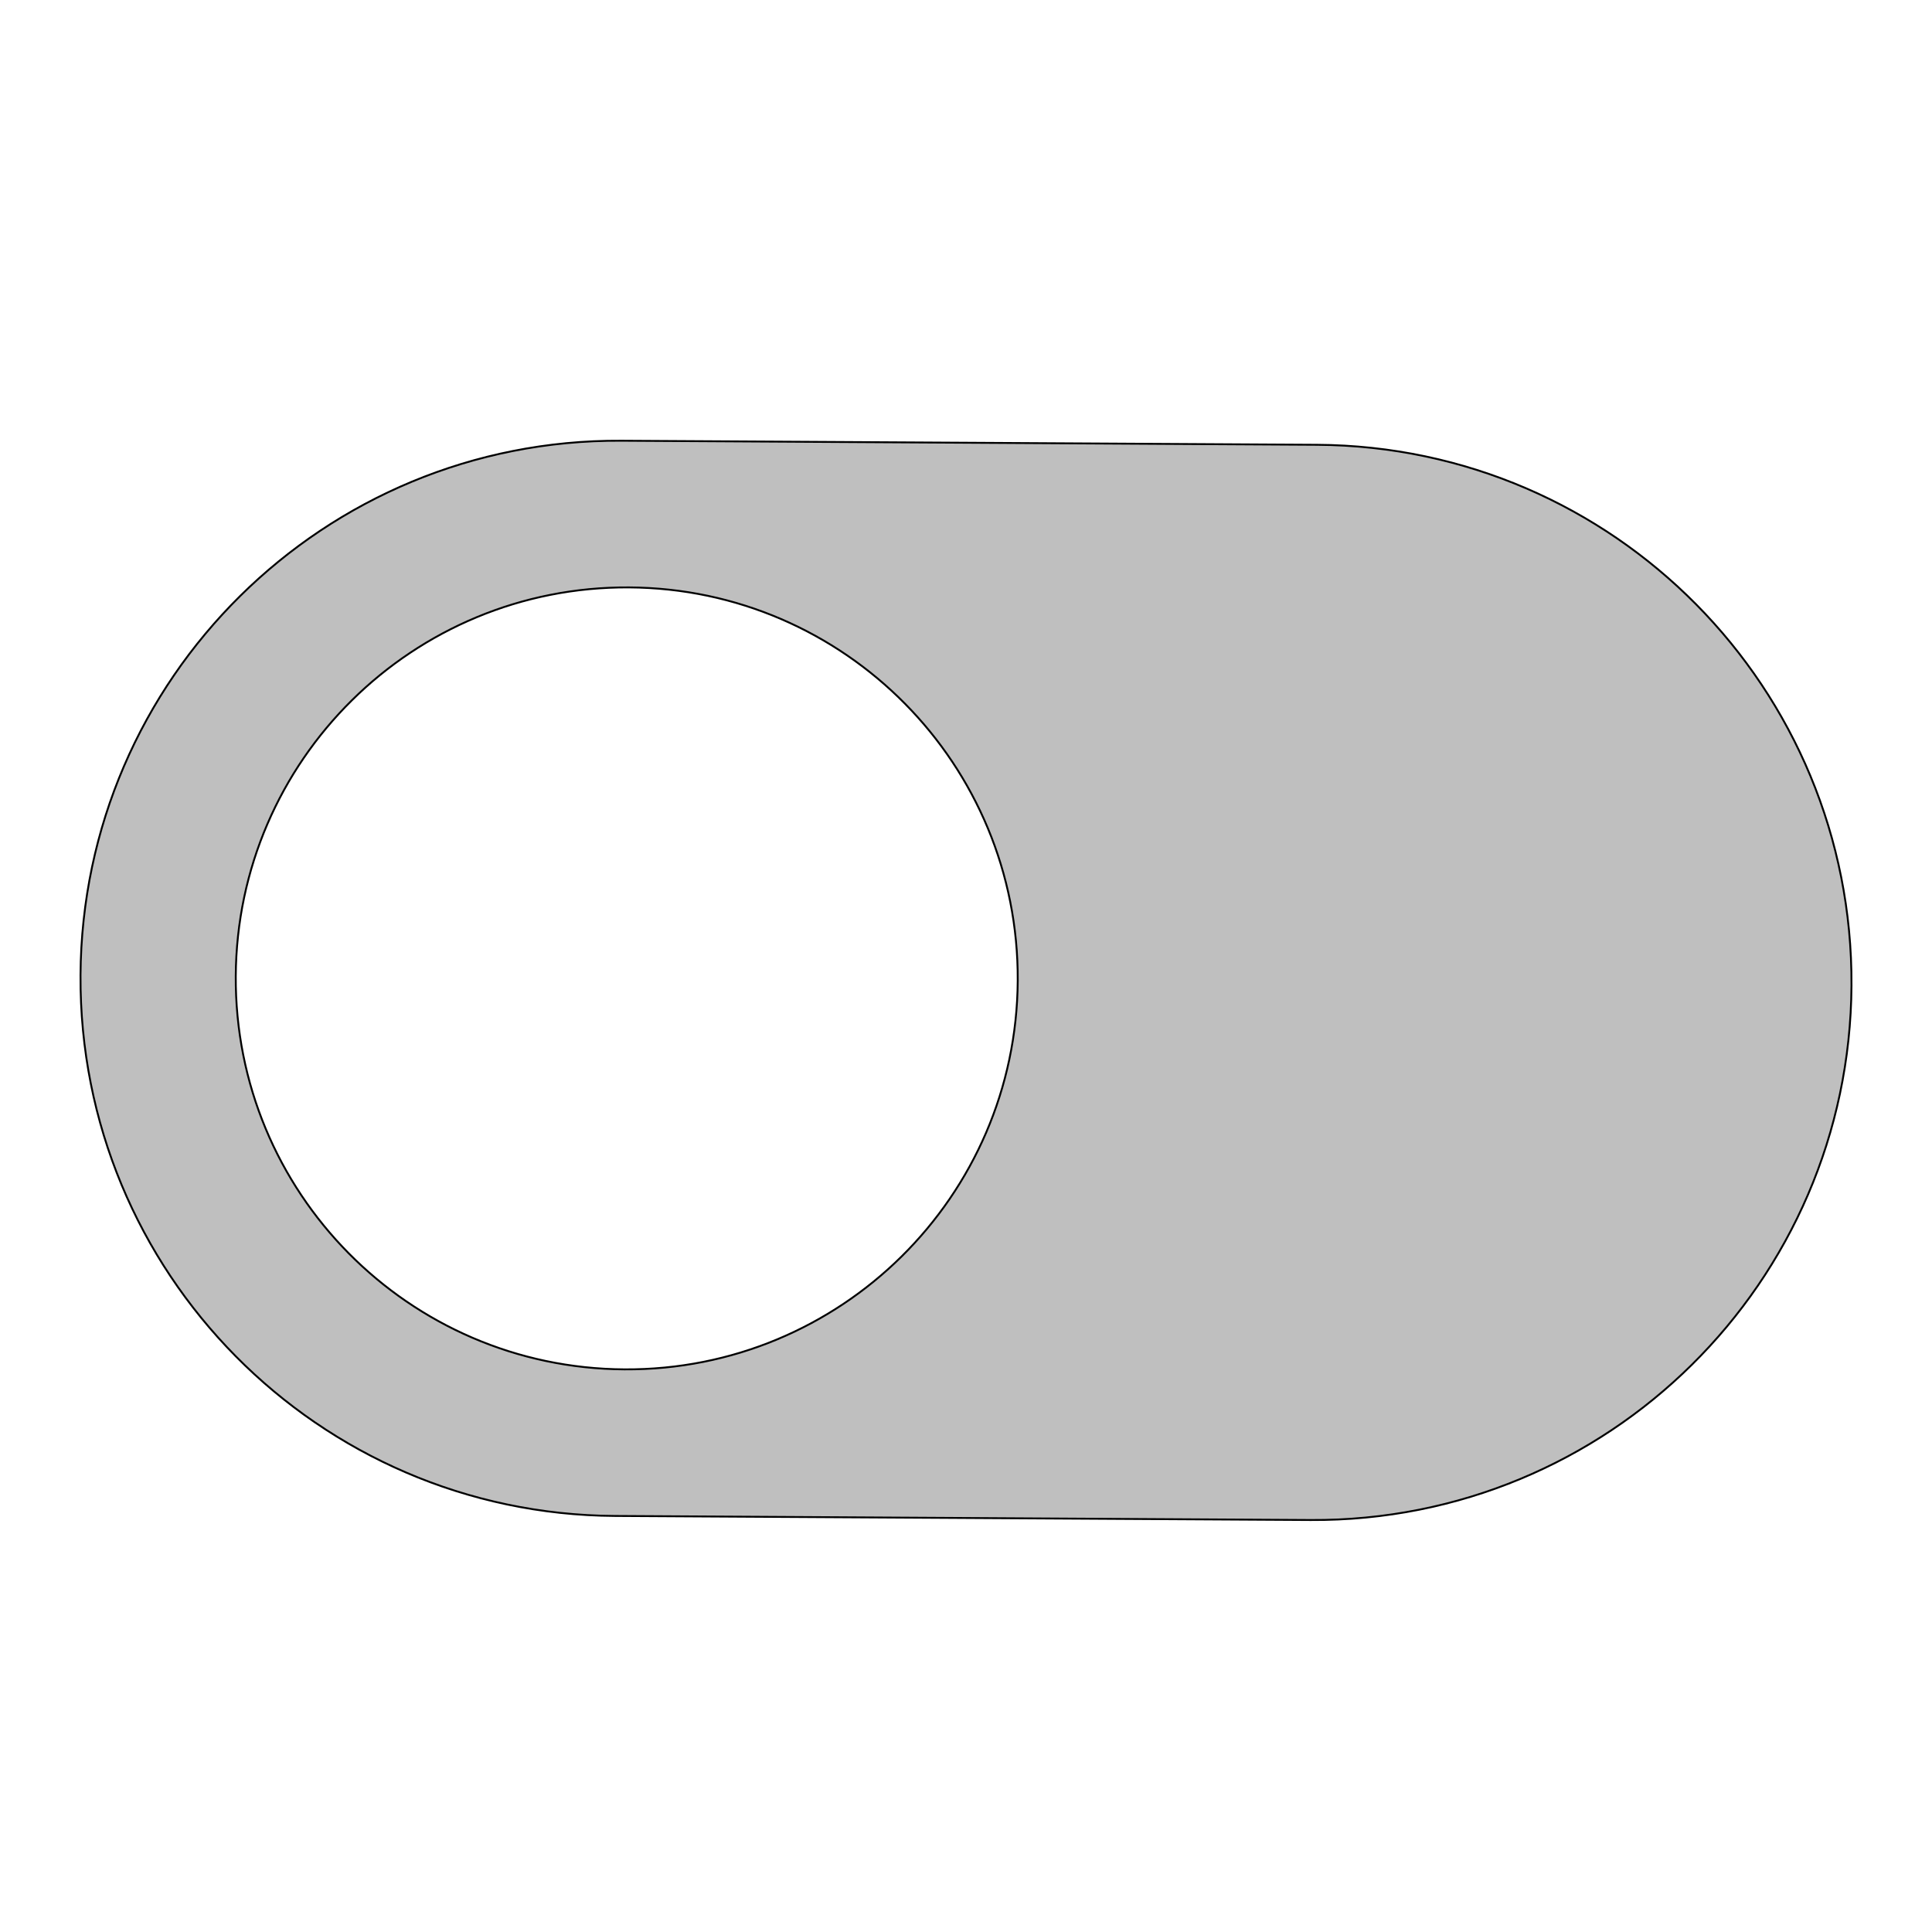 <svg width="1024" height="1024" xmlns="http://www.w3.org/2000/svg" class="icon">
 <defs>
  <style type="text/css"/>
 </defs>
 <g>
  <title>background</title>
  <rect fill="none" id="canvas_background" height="402" width="582" y="-1" x="-1"/>
 </g>
 <g>
  <title>Layer 1</title>
  <path transform="rotate(-179.665 512,519.616) " stroke="null" id="svg_1" fill="#bfbfbf" d="m696.384,234.667l-368.768,0c-157.376,0 -284.949,127.573 -284.949,284.949s127.573,284.949 284.949,284.949l368.768,0c157.376,0 284.949,-127.573 284.949,-284.949s-127.573,-284.949 -284.949,-284.949zm-4.565,492.181c-114.453,0 -207.232,-92.779 -207.232,-207.232s92.779,-207.232 207.232,-207.232s207.232,92.779 207.232,207.232s-92.779,207.232 -207.232,207.232z"/>
 </g>
</svg>